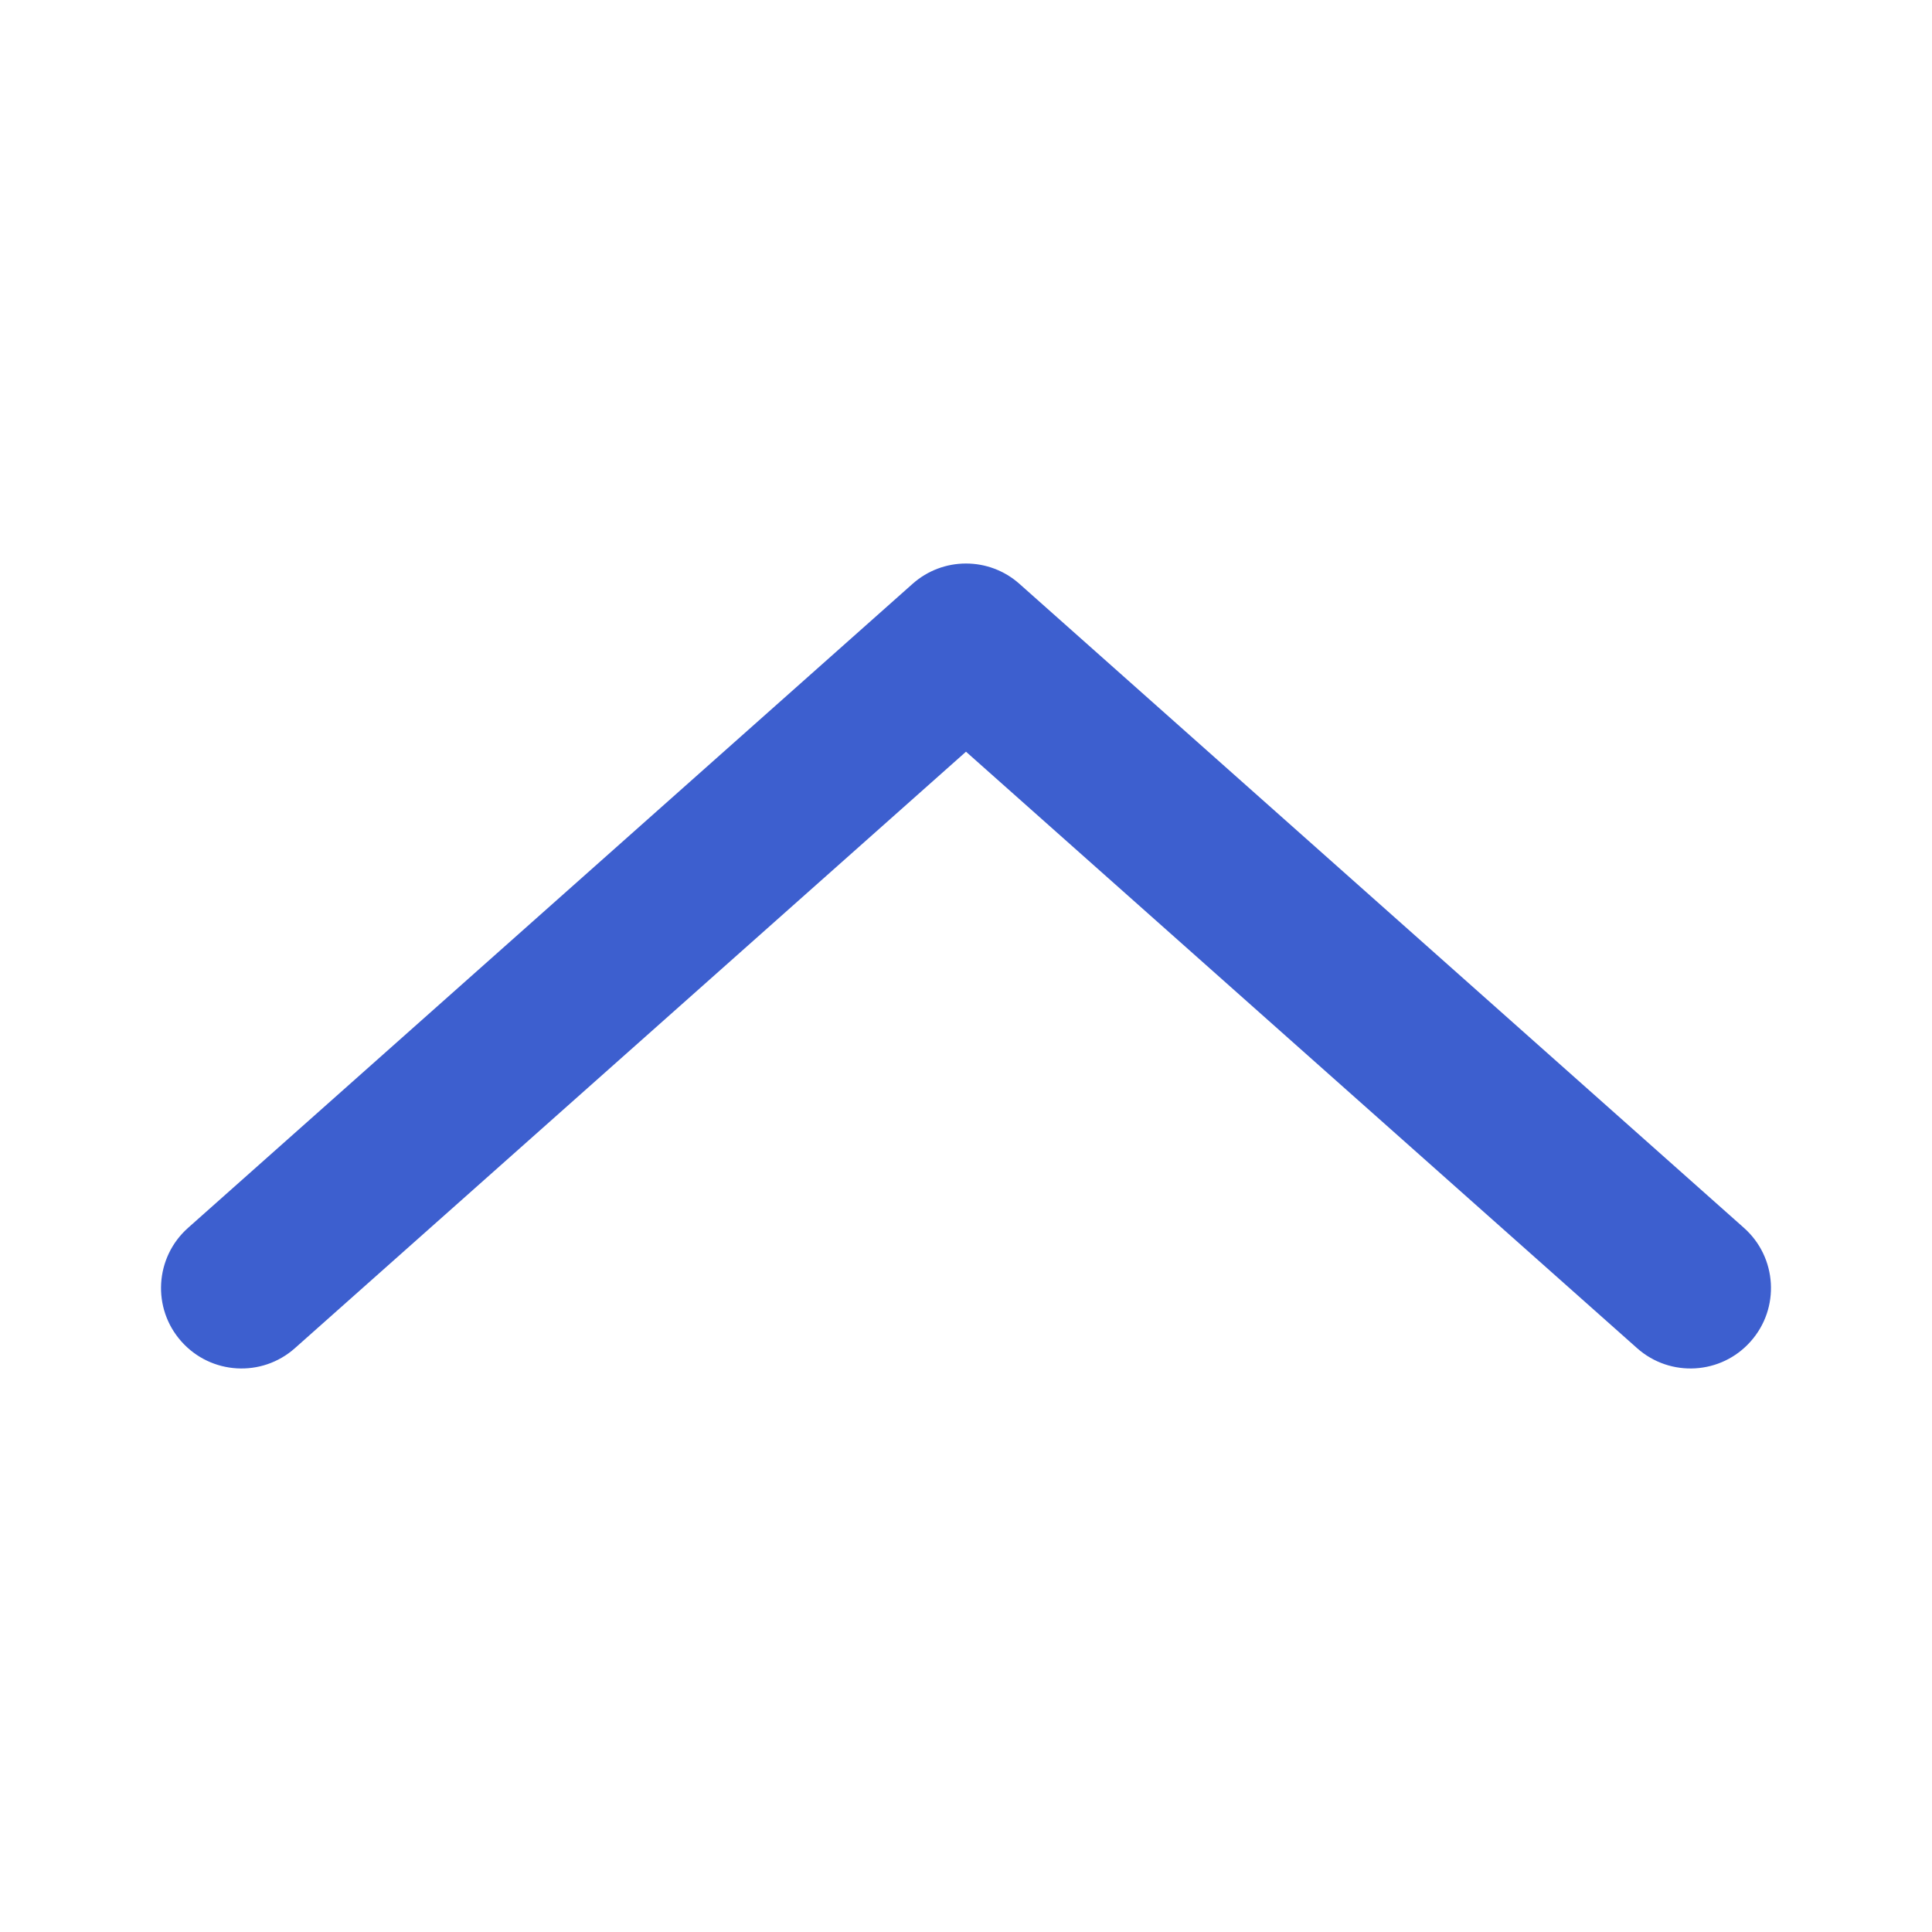 <svg width="24" height="24" viewBox="0 0 24 24" fill="none" xmlns="http://www.w3.org/2000/svg">
<path fill-rule="evenodd" clip-rule="evenodd" d="M11.336 7.253C11.714 6.916 12.286 6.916 12.664 7.253L21.664 15.253C22.077 15.62 22.114 16.252 21.747 16.664C21.381 17.077 20.748 17.114 20.336 16.747L12 9.338L3.664 16.747C3.252 17.114 2.62 17.077 2.253 16.664C1.886 16.252 1.923 15.62 2.336 15.253L11.336 7.253Z" fill="#3D5FCF"/>
</svg>
